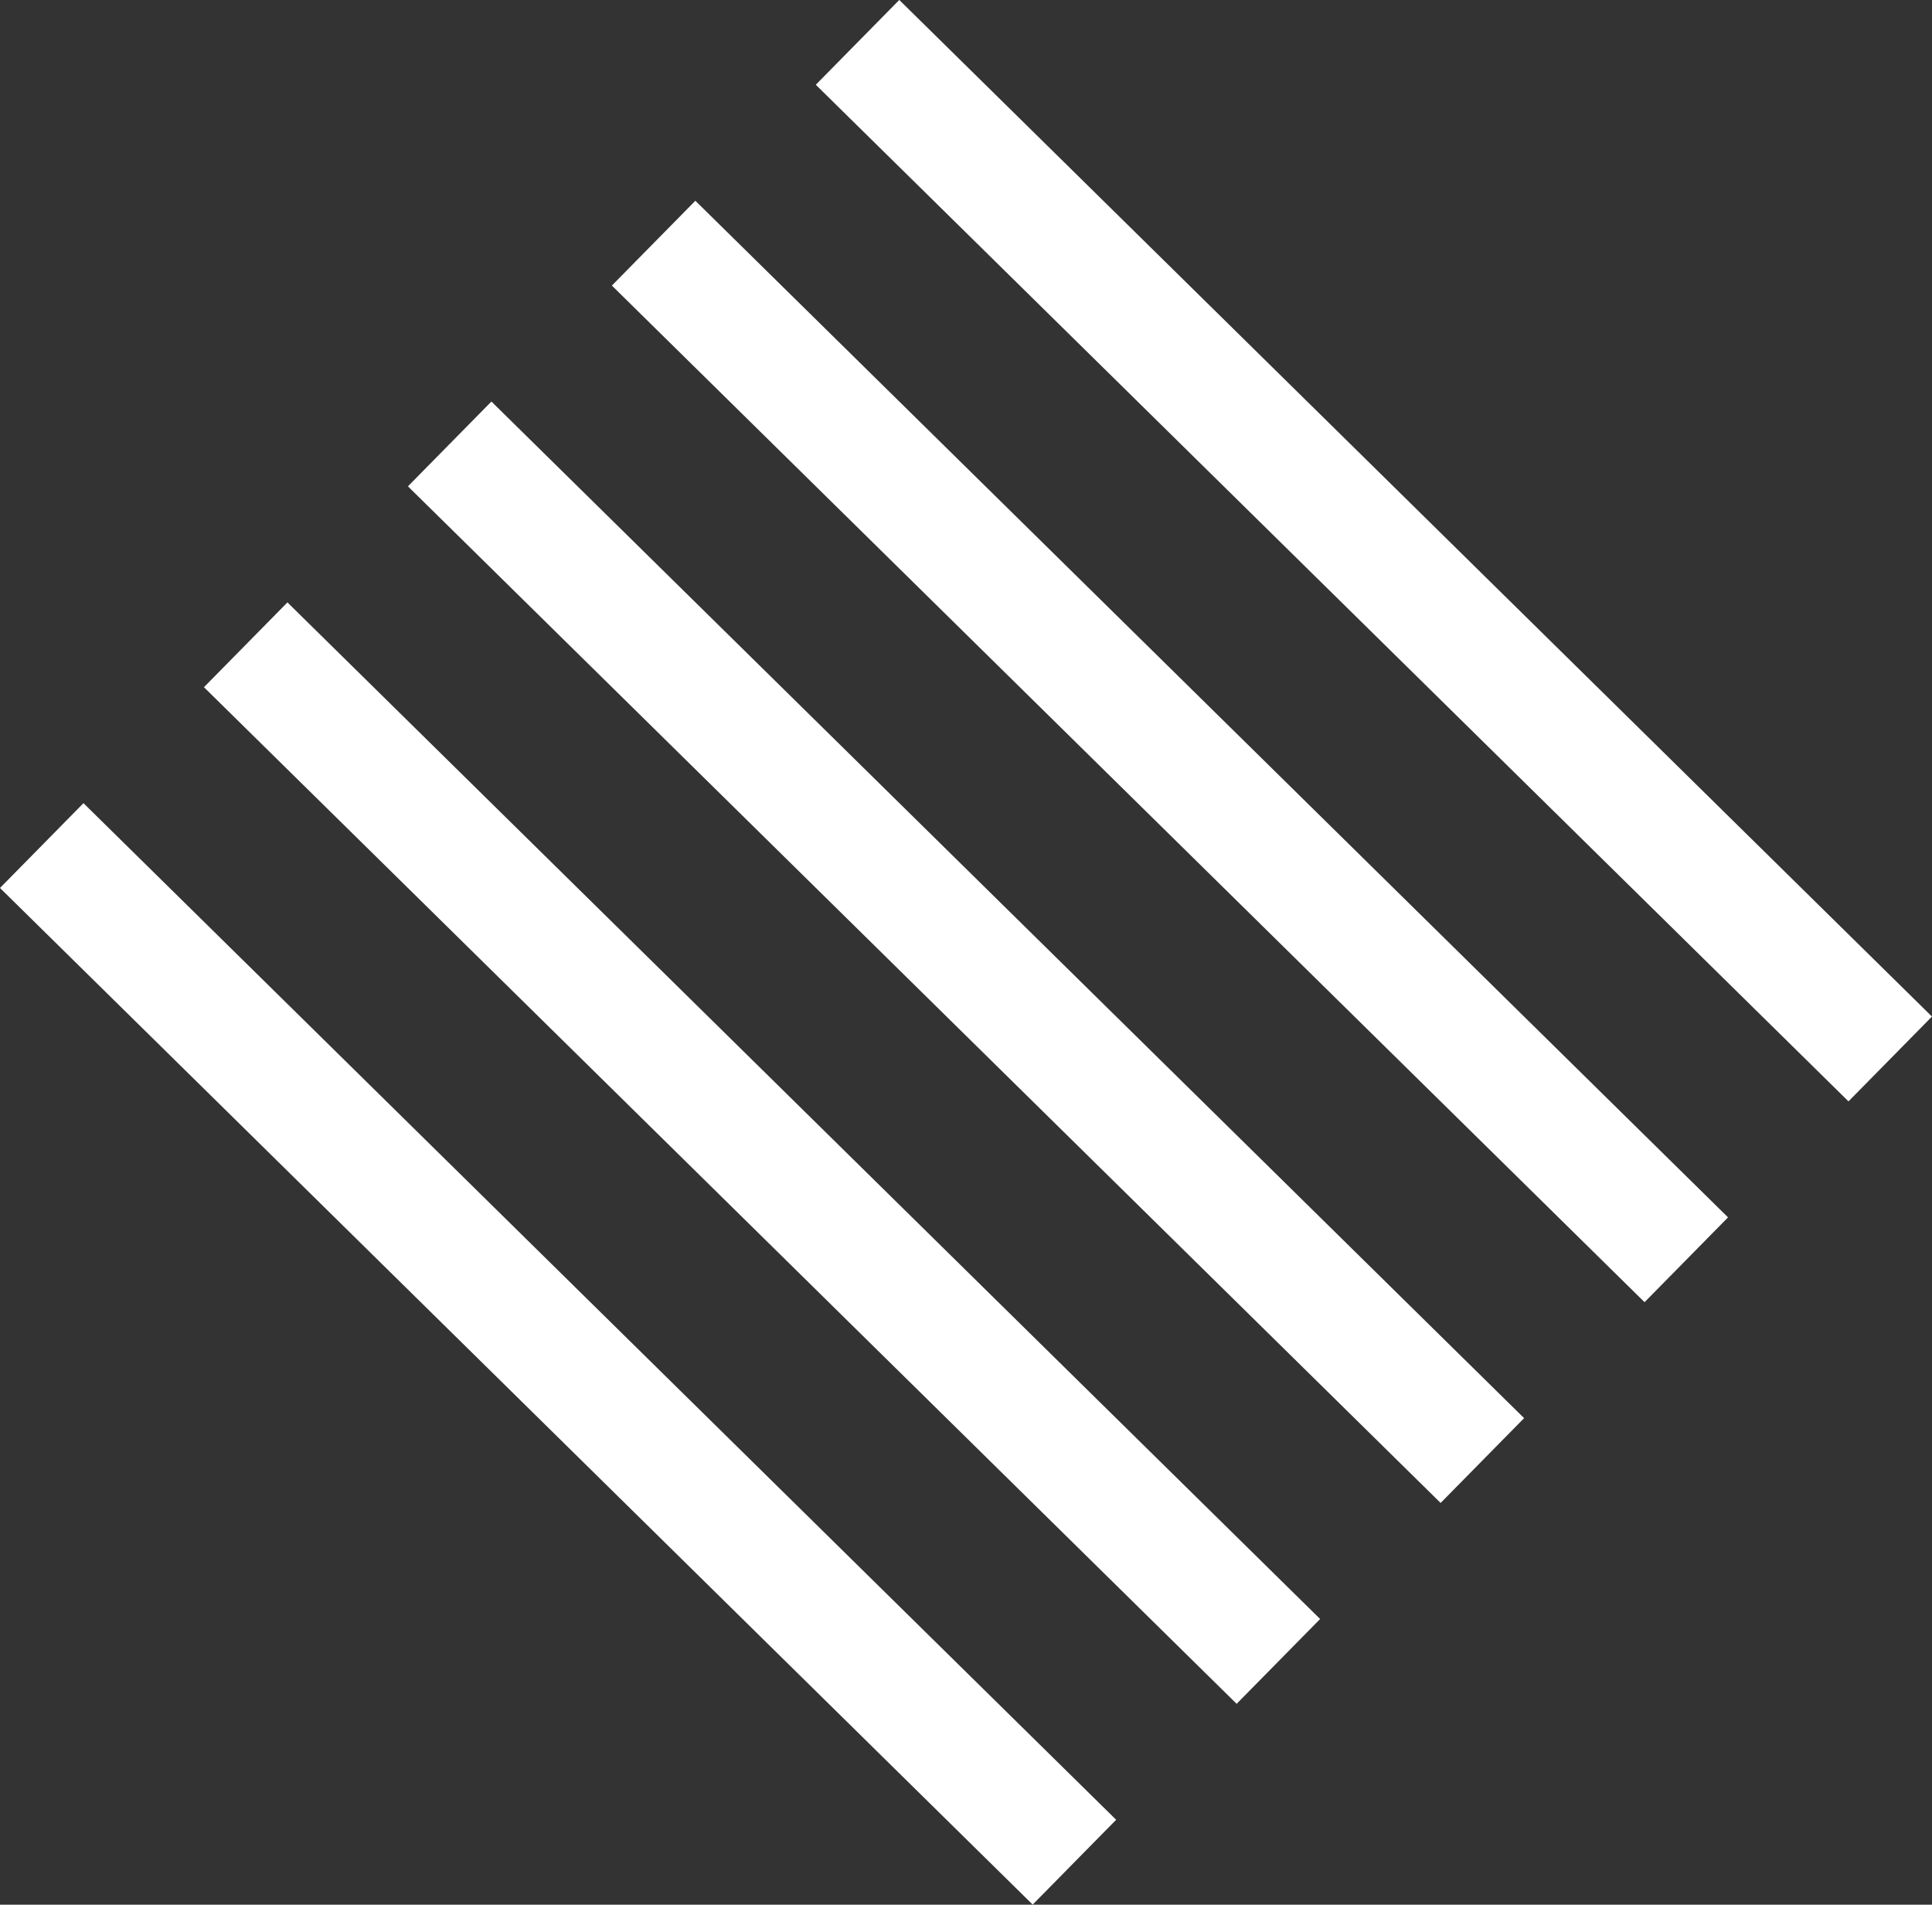 <svg xmlns="http://www.w3.org/2000/svg" viewBox="0 0 335.75 331"><rect x="0" y="0" width="335.75" height="331" fill="#333333" stroke="none"/><defs><style>.cls-1{fill:#fff;}</style></defs><title>e2p</title><g id="Layer_2" data-name="Layer 2"><g id="Layer_1-2" data-name="Layer 1"><rect class="cls-1" x="86.64" y="109.38" width="20.68" height="251.83" transform="translate(-138.73 139.32) rotate(-45.45)"/><rect class="cls-1" x="122.09" y="74.49" width="20.68" height="251.83" transform="translate(-103.29 154.17) rotate(-45.45)"/><rect class="cls-1" x="157.54" y="39.59" width="20.68" height="251.83" transform="translate(-67.84 169.01) rotate(-45.45)"/><rect class="cls-1" x="192.98" y="4.69" width="20.68" height="251.83" transform="translate(-32.39 183.86) rotate(-45.45)"/><rect class="cls-1" x="228.43" y="-30.21" width="20.68" height="251.83" transform="translate(3.05 198.71) rotate(-45.45)"/></g></g></svg>
